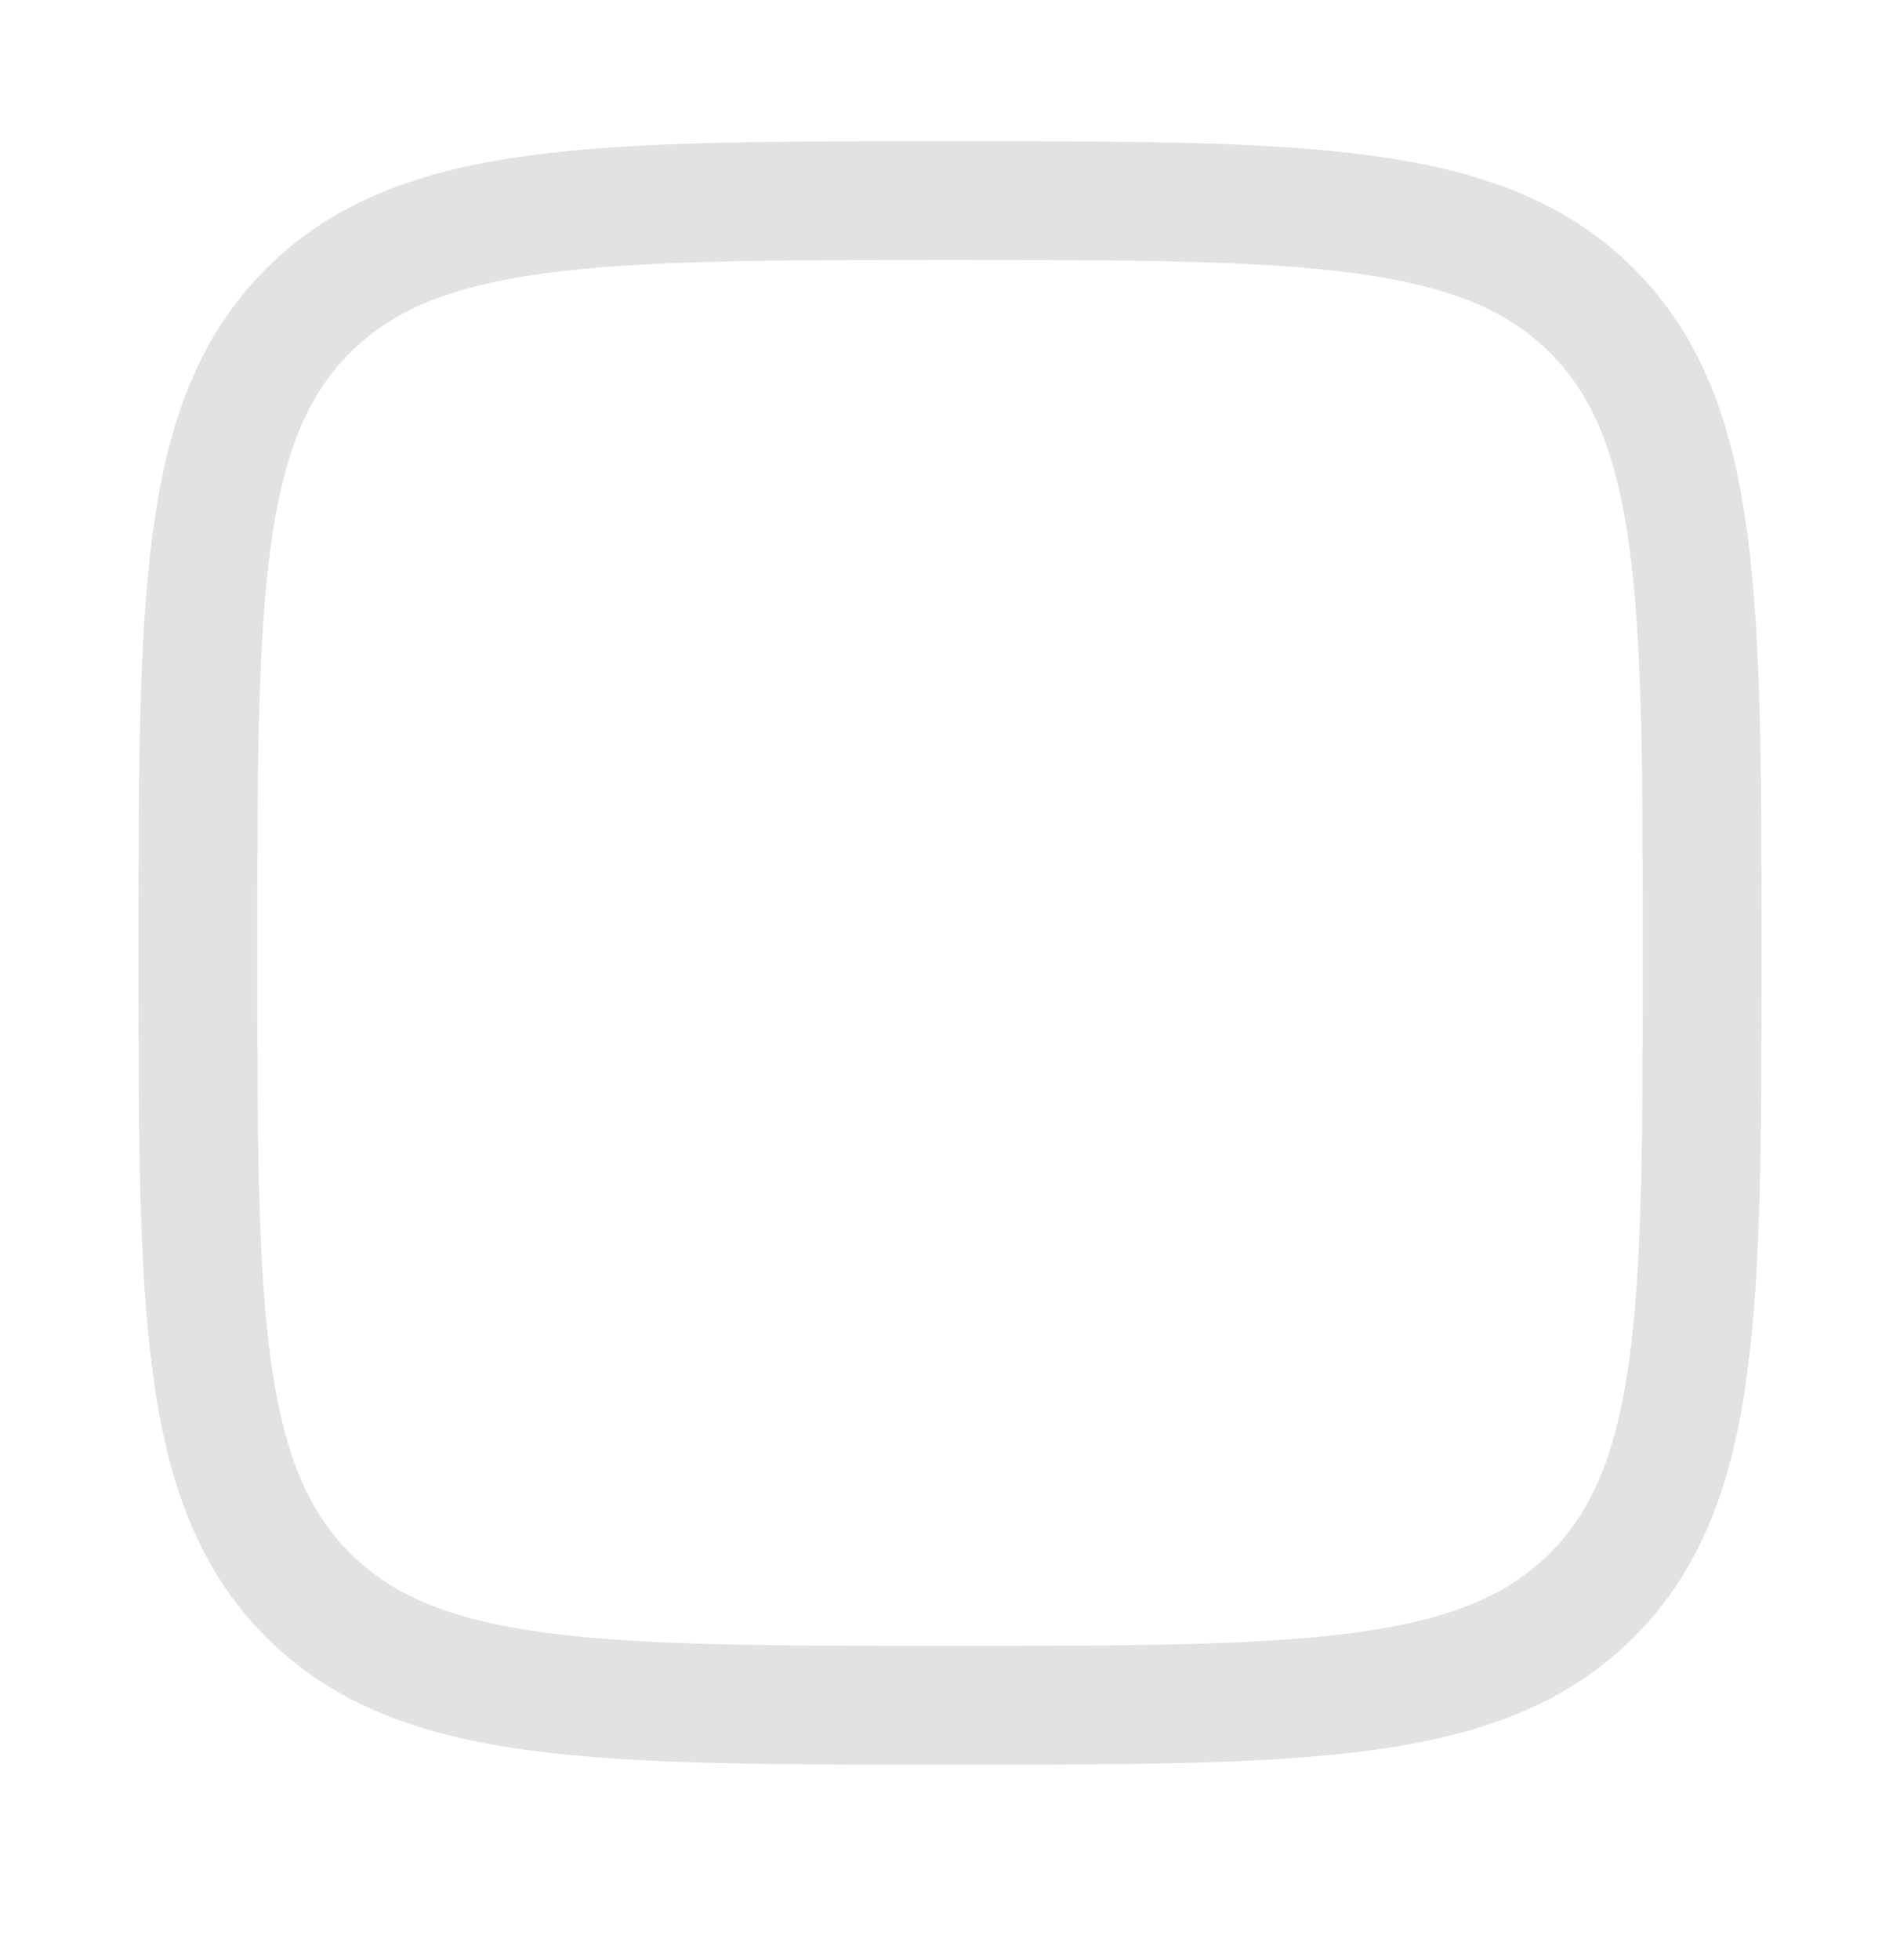 <svg width="32" height="33" viewBox="0 0 32 33" fill="none" xmlns="http://www.w3.org/2000/svg">
<path d="M3.333 16.044C3.333 10.072 3.333 7.087 5.188 5.232C7.043 3.377 10.029 3.377 16 3.377C21.971 3.377 24.957 3.377 26.812 5.232C28.667 7.087 28.667 10.072 28.667 16.044C28.667 22.015 28.667 25 26.812 26.855C24.957 28.71 21.971 28.71 16 28.71C10.029 28.71 7.043 28.71 5.188 26.855C3.333 25 3.333 22.015 3.333 16.044Z" stroke="#E2E2E2" stroke-width="2"/>
</svg> 
